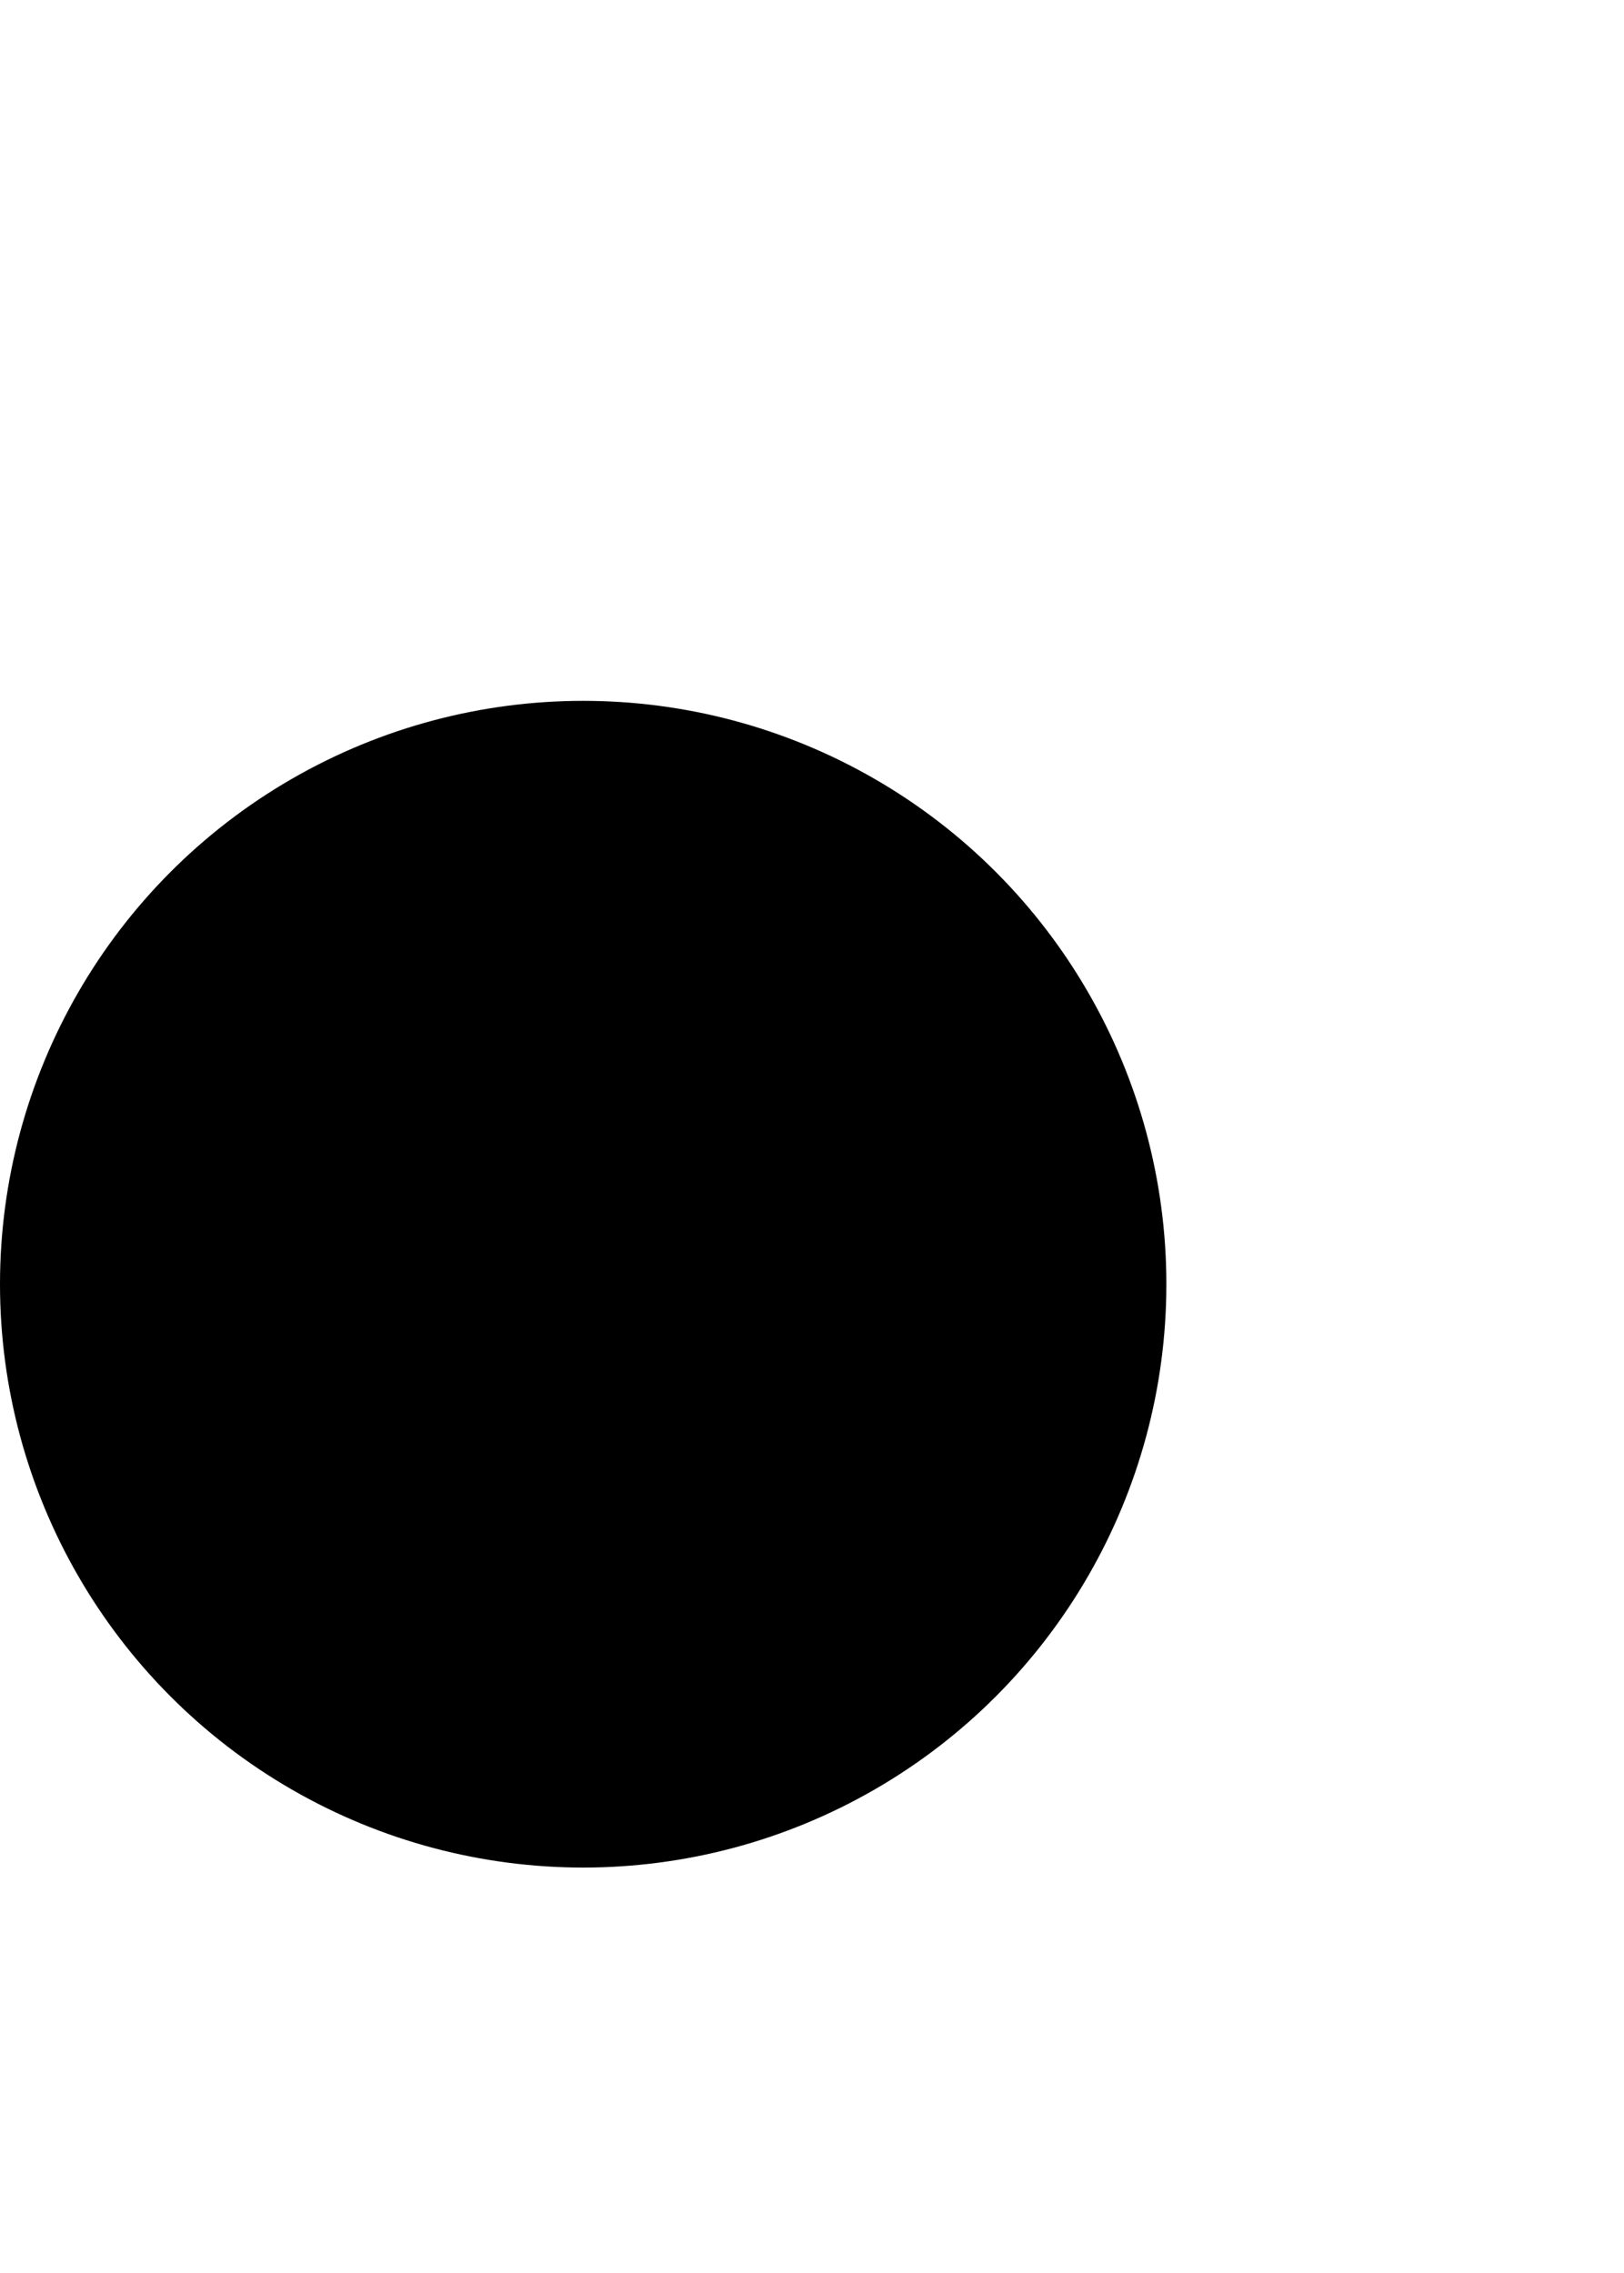 <?xml version="1.0" encoding="utf-8"?>
<!-- Generator: Adobe Illustrator 23.0.1, SVG Export Plug-In . SVG Version: 6.00 Build 0)  -->
<svg version="1.1" id="Layer_1" xmlns="http://www.w3.org/2000/svg" xmlns:xlink="http://www.w3.org/1999/xlink" x="0px" y="0px"
	 viewBox="0 0 40.1 56.1" style="enable-background:new 0 0 40.1 56.1;" xml:space="preserve">
<style type="text/css">
	.st0{enable-background:new    ;}
	.st1{display:none;opacity:0.1;enable-background:new    ;}
</style>
<circle class="st0" cx="14.4" cy="31.7" r="14.4"/>
<polygon class="st1" points="34.5,31.8 9.5,17.3 9.5,46.1 "/>
</svg>
